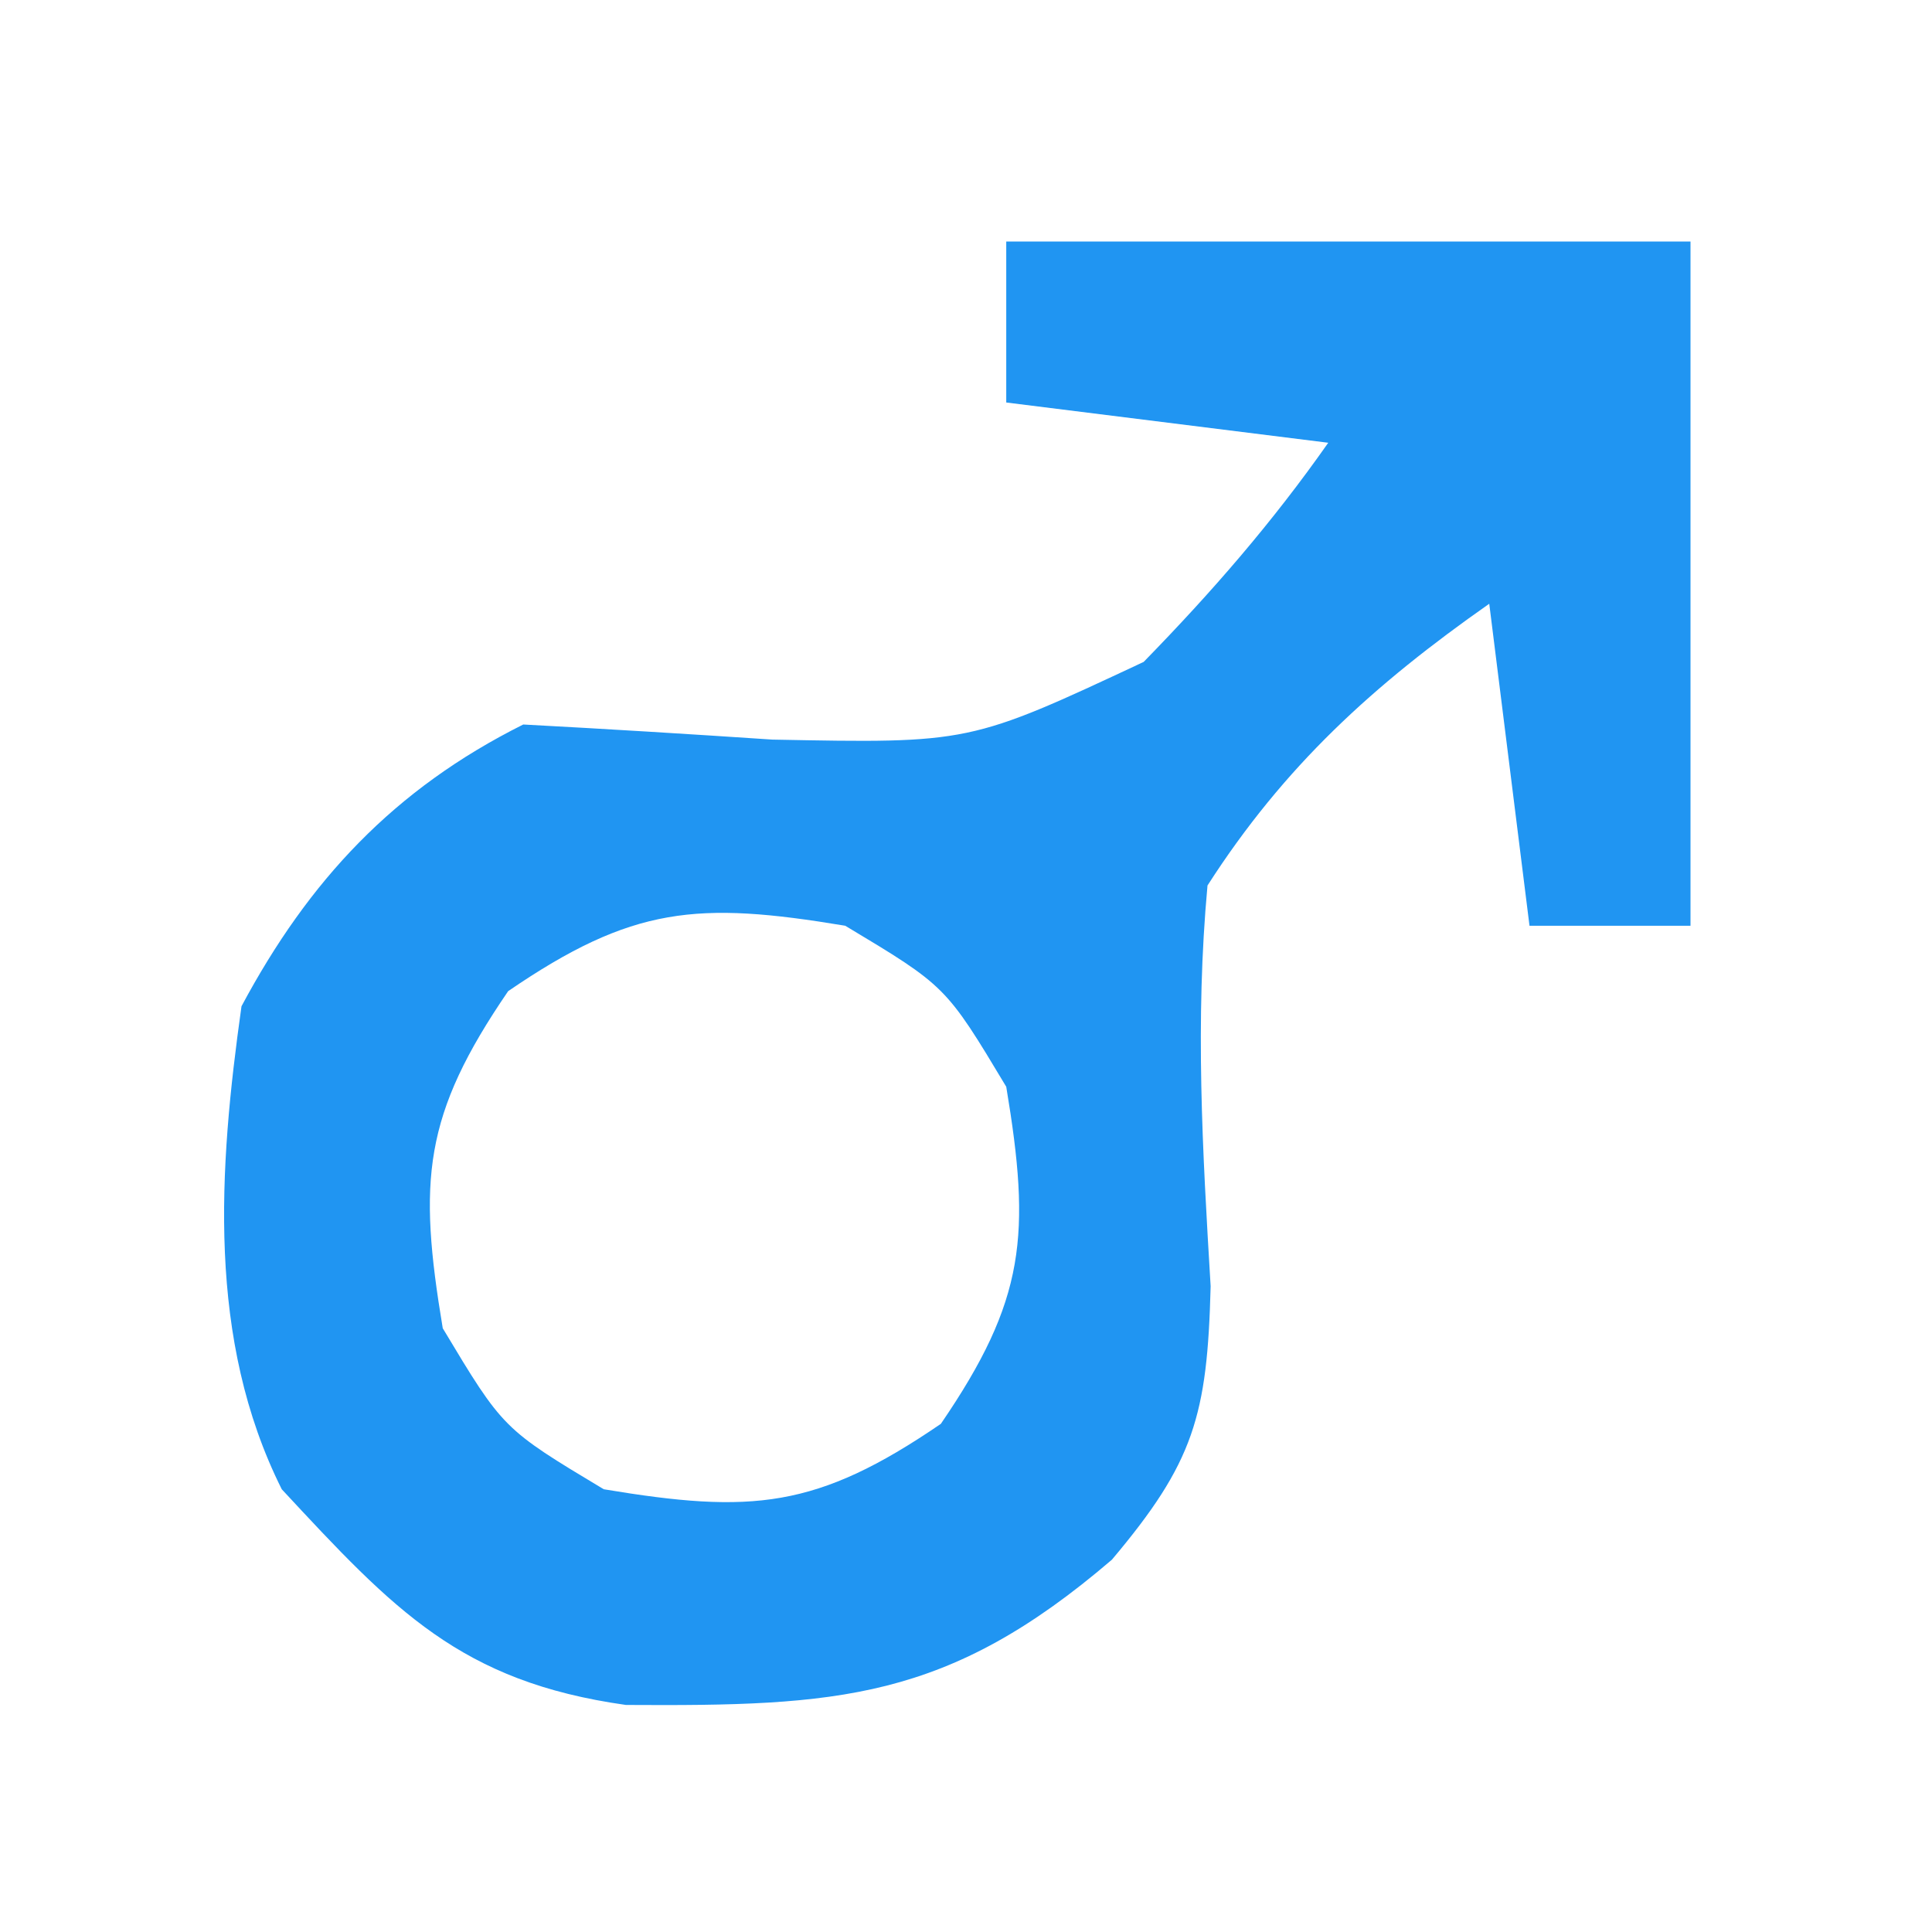 <?xml version="1.0" encoding="UTF-8"?>
<svg version="1.1" xmlns="http://www.w3.org/2000/svg" width="48" height="48">
<path d="M0 0 C5.61 0 11.22 0 17 0 C17 5.61 17 11.22 17 17 C15.68 17 14.36 17 13 17 C12.67 14.36 12.34 11.72 12 9 C9.123 11.018 6.906 13.03 5 16 C4.689 19.383 4.875 22.569 5.078 25.957 C4.996 29.174 4.662 30.332 2.625 32.75 C-1.462 36.253 -4.188 36.39 -9.449 36.359 C-13.559 35.78 -15.213 34.001 -18 31 C-19.862 27.275 -19.571 23.055 -19 19 C-17.328 15.874 -15.214 13.607 -12 12 C-9.937 12.11 -7.874 12.237 -5.812 12.375 C-0.911 12.47 -0.911 12.47 3.414 10.445 C5.109 8.708 6.607 6.985 8 5 C5.36 4.67 2.72 4.34 0 4 C0 2.68 0 1.36 0 0 Z M-12.375 18.625 C-14.487 21.712 -14.612 23.328 -14 27 C-12.5 29.5 -12.5 29.5 -10 31 C-6.328 31.612 -4.712 31.487 -1.625 29.375 C0.487 26.288 0.612 24.672 0 21 C-1.5 18.5 -1.5 18.5 -4 17 C-7.672 16.388 -9.288 16.513 -12.375 18.625 Z " fill="#2095F2" transform="translate(25,6)"/>
</svg>
